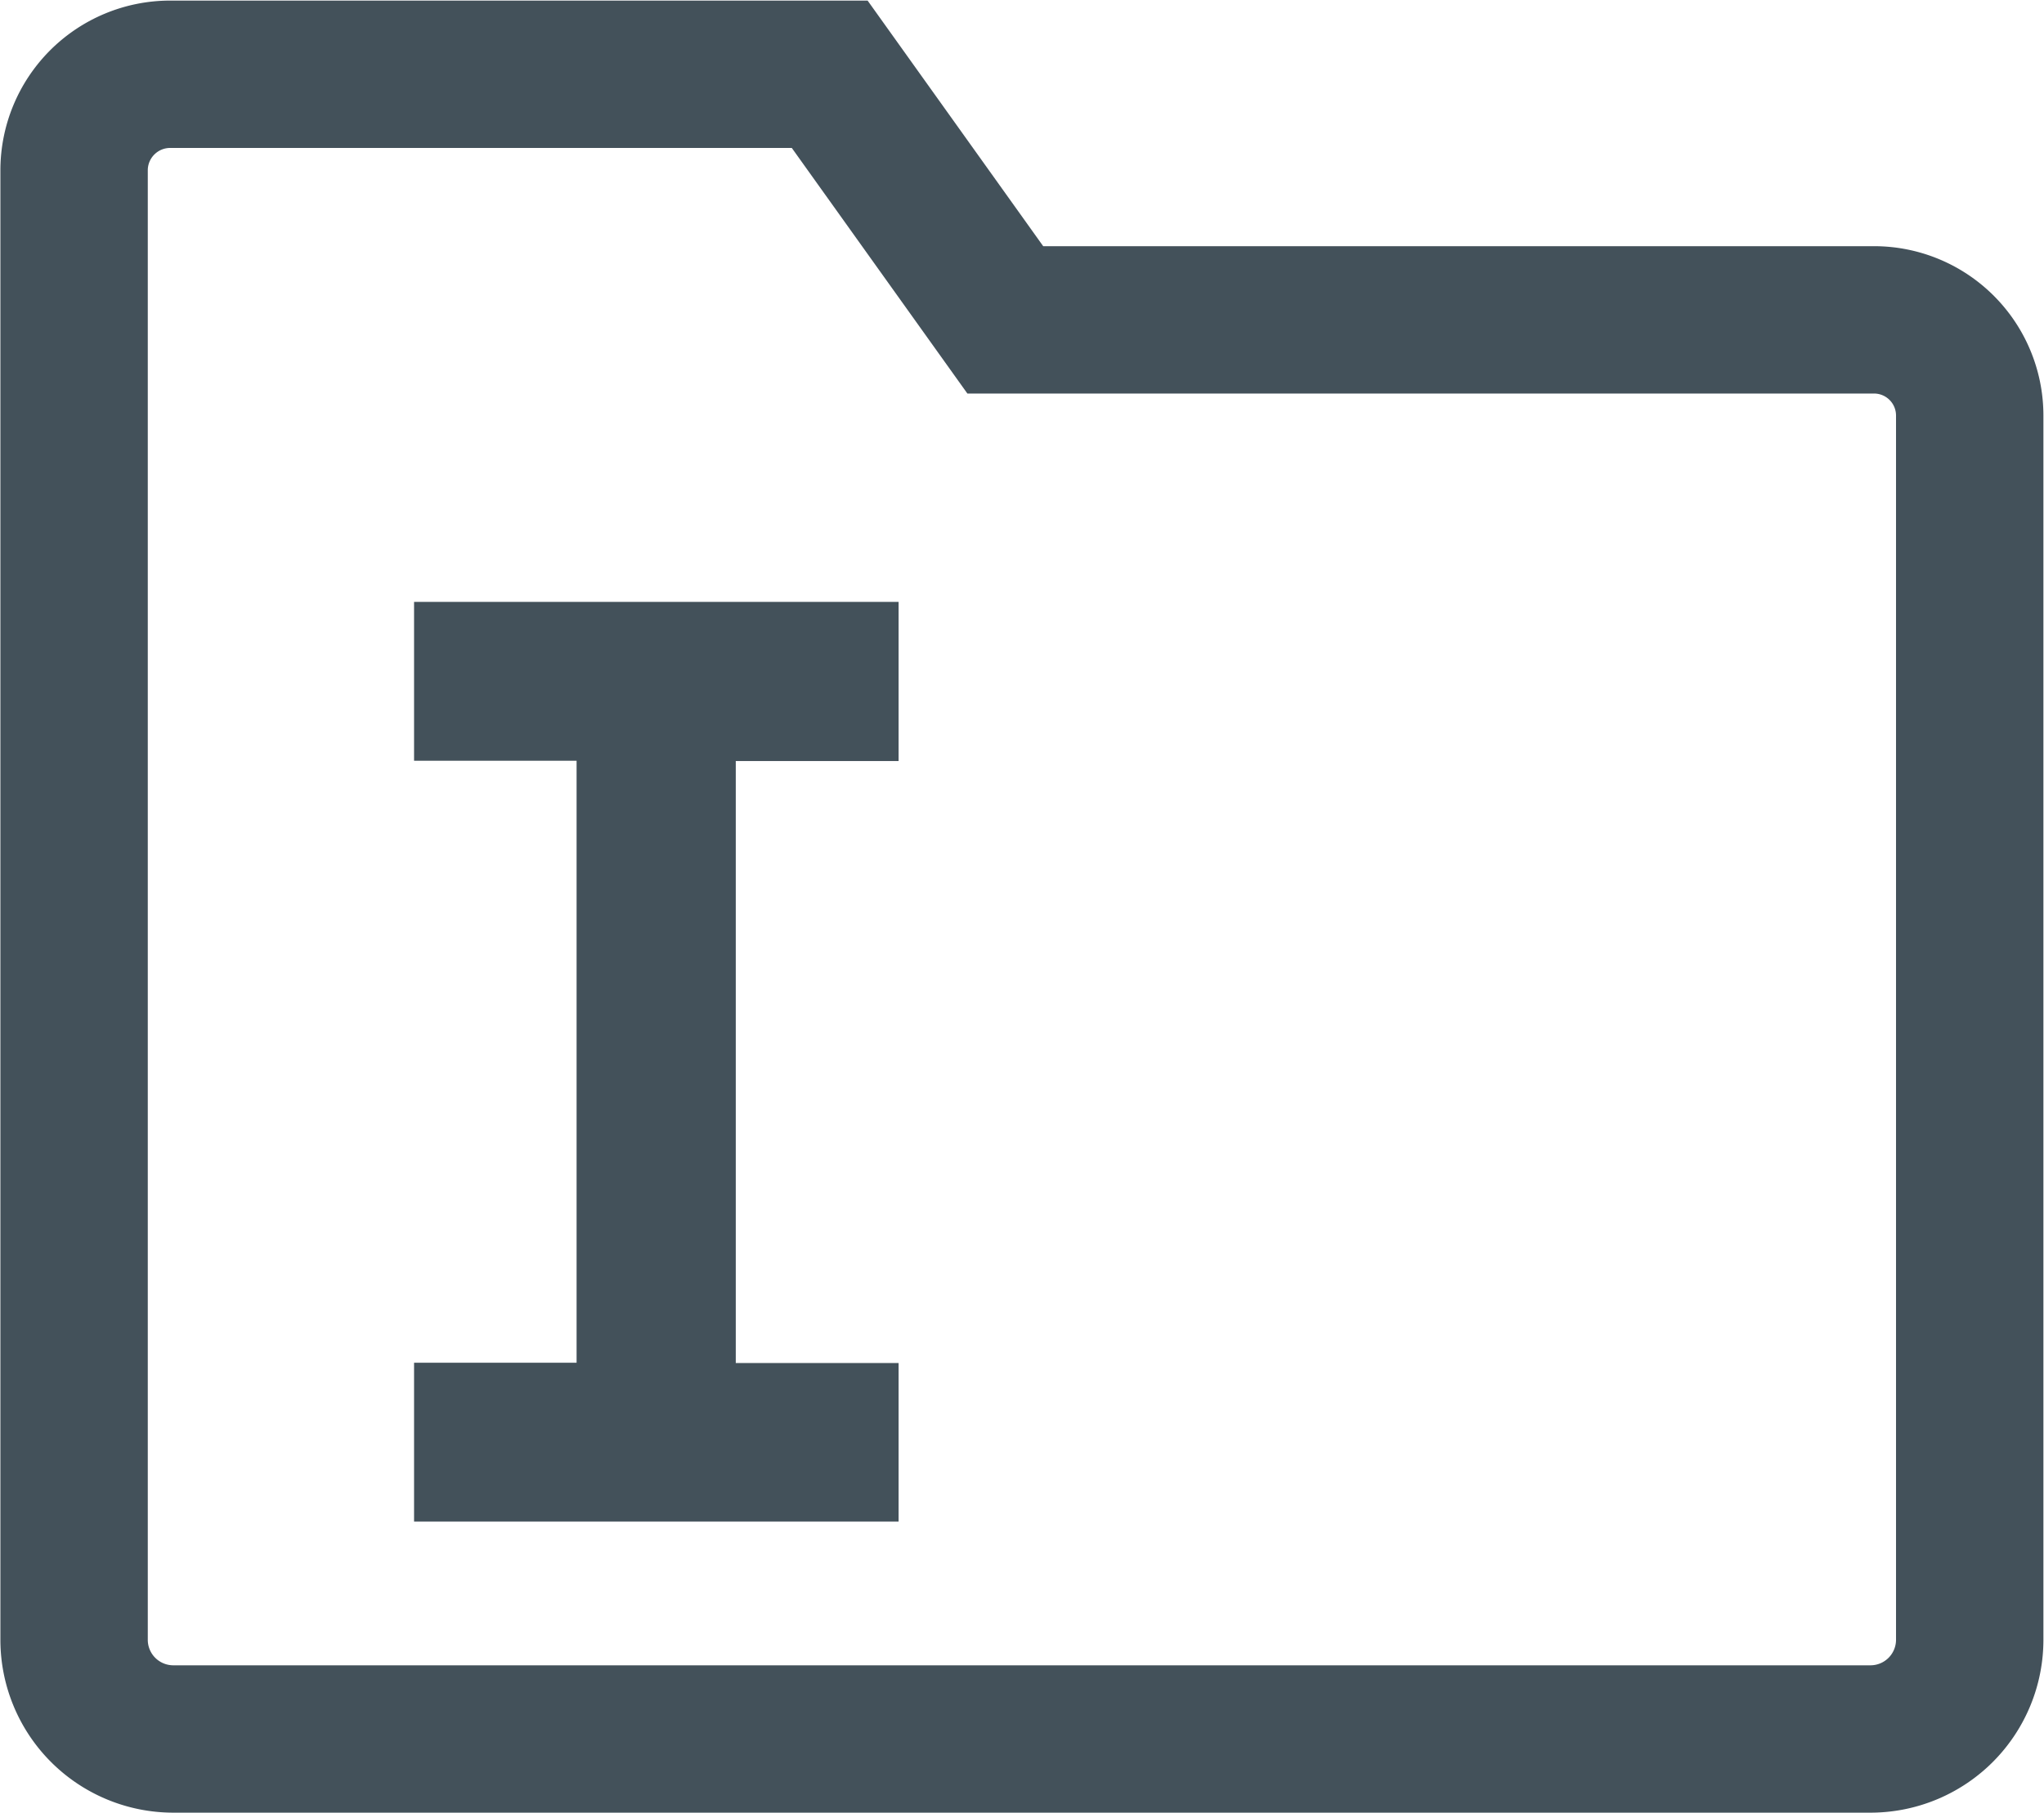 <svg xmlns="http://www.w3.org/2000/svg" width="20.802" height="18.452" viewBox="0 0 20.802 18.452"><defs><style>.a{fill:#43515a;stroke-width:0.5px;}.a,.b{stroke:#43515a;}.b{fill:none;stroke-miterlimit:10;stroke-width:1.5px;}</style></defs><g transform="translate(2876.75 -1070.25)"><g transform="translate(-2876 1071)"><path class="a" d="M690.207,383.433H688.55v6.628h1.657v1.114h-4.431v-1.117h1.654V383.43h-1.654v-1.117h4.431Z" transform="translate(-682.062 -376.686)"/><path class="b" d="M701.2,378.9h-8.849l-1.787-2.5h-6.713a.978.978,0,0,0-.977.977V392.34a1.01,1.01,0,0,0,1,1.006h17.292a1.01,1.01,0,0,0,1-1.006V379.873A.974.974,0,0,0,701.2,378.9Z" transform="translate(-682.87 -376.394)"/></g></g></svg>